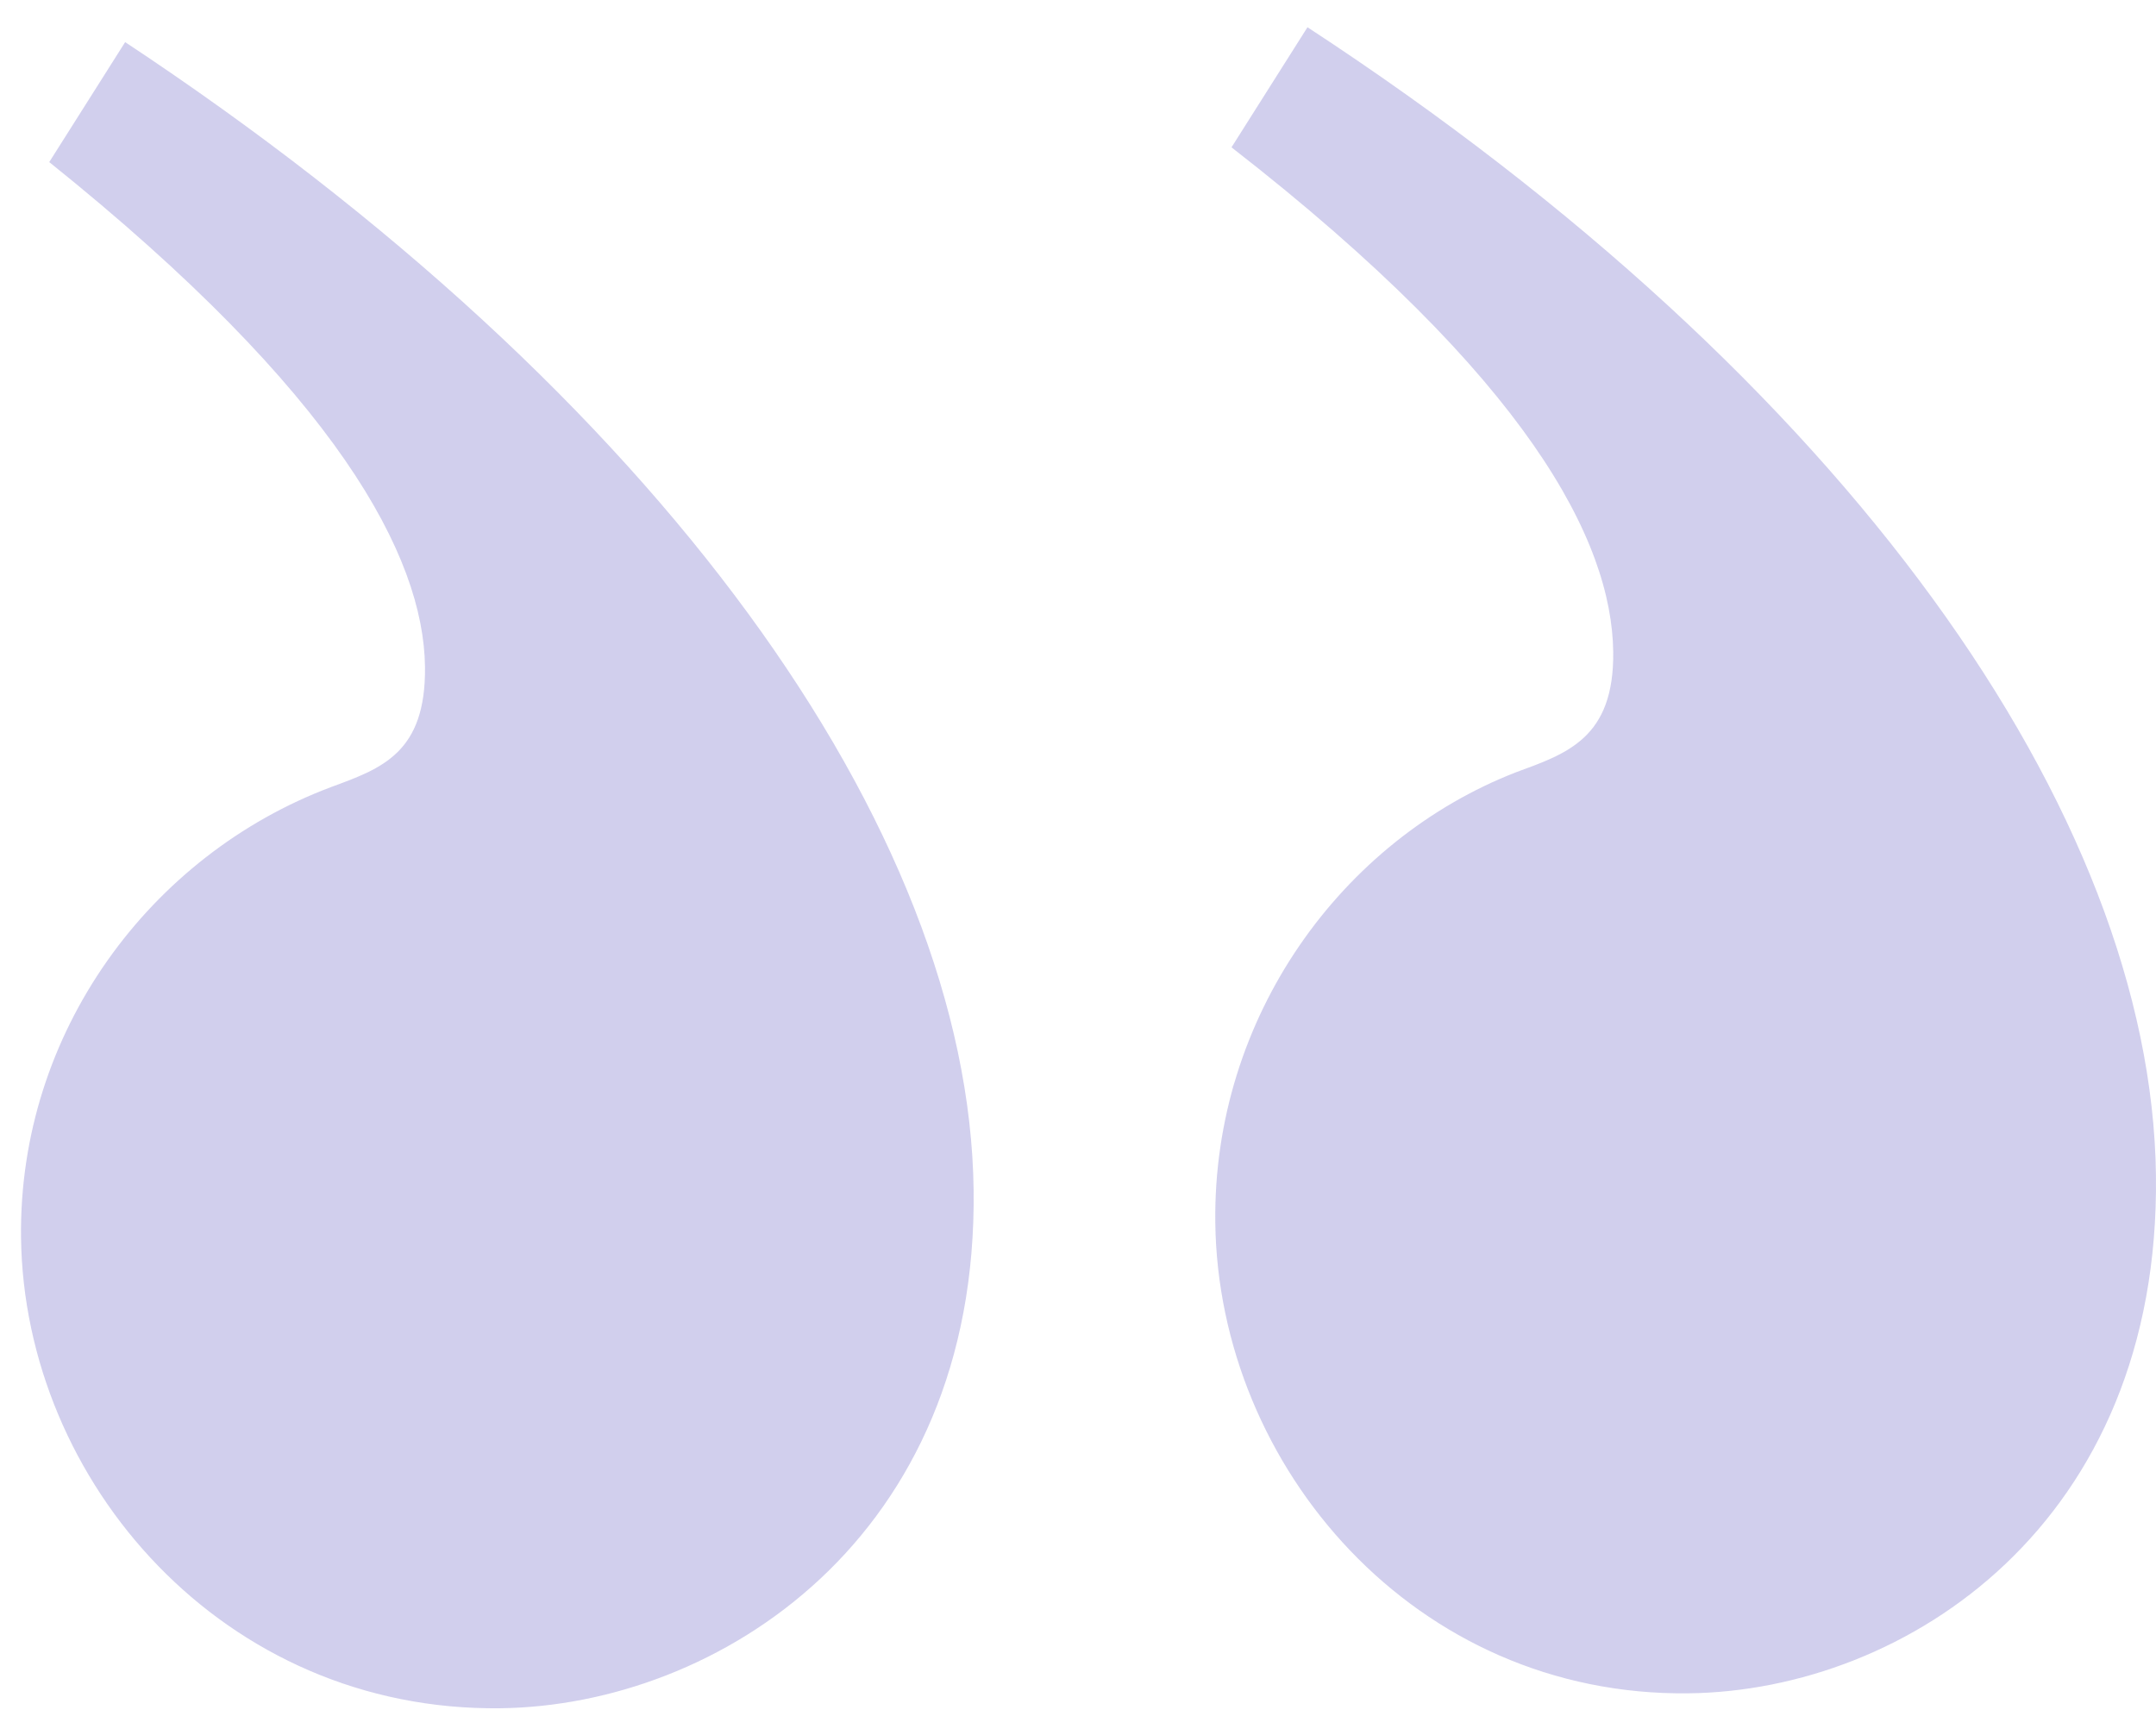 <svg width="41" height="33" viewBox="0 0 41 33" fill="none" xmlns="http://www.w3.org/2000/svg">
<path d="M23.419 2.802L24.864 0.518C35.145 7.242 40.913 15.497 40.999 22.35C41.083 28.976 36.25 32.152 32.116 32.204C26.906 32.27 23.169 27.898 23.111 23.254C23.062 19.347 25.512 15.973 28.838 14.684C29.796 14.332 30.699 14.038 30.678 12.396C30.652 10.3 29.083 7.206 23.419 2.802ZM0.935 3.085L2.38 0.801C12.548 7.526 18.429 15.78 18.515 22.632C18.599 29.258 13.654 32.436 9.52 32.488C4.253 32.555 0.459 28.183 0.4 23.54C0.351 19.632 2.857 16.258 6.298 14.968C7.256 14.615 8.102 14.322 8.082 12.68C8.055 10.585 6.43 7.489 0.937 3.083L0.935 3.085Z" fill="#7C76CB" fill-opacity="0.35"/>
</svg>
